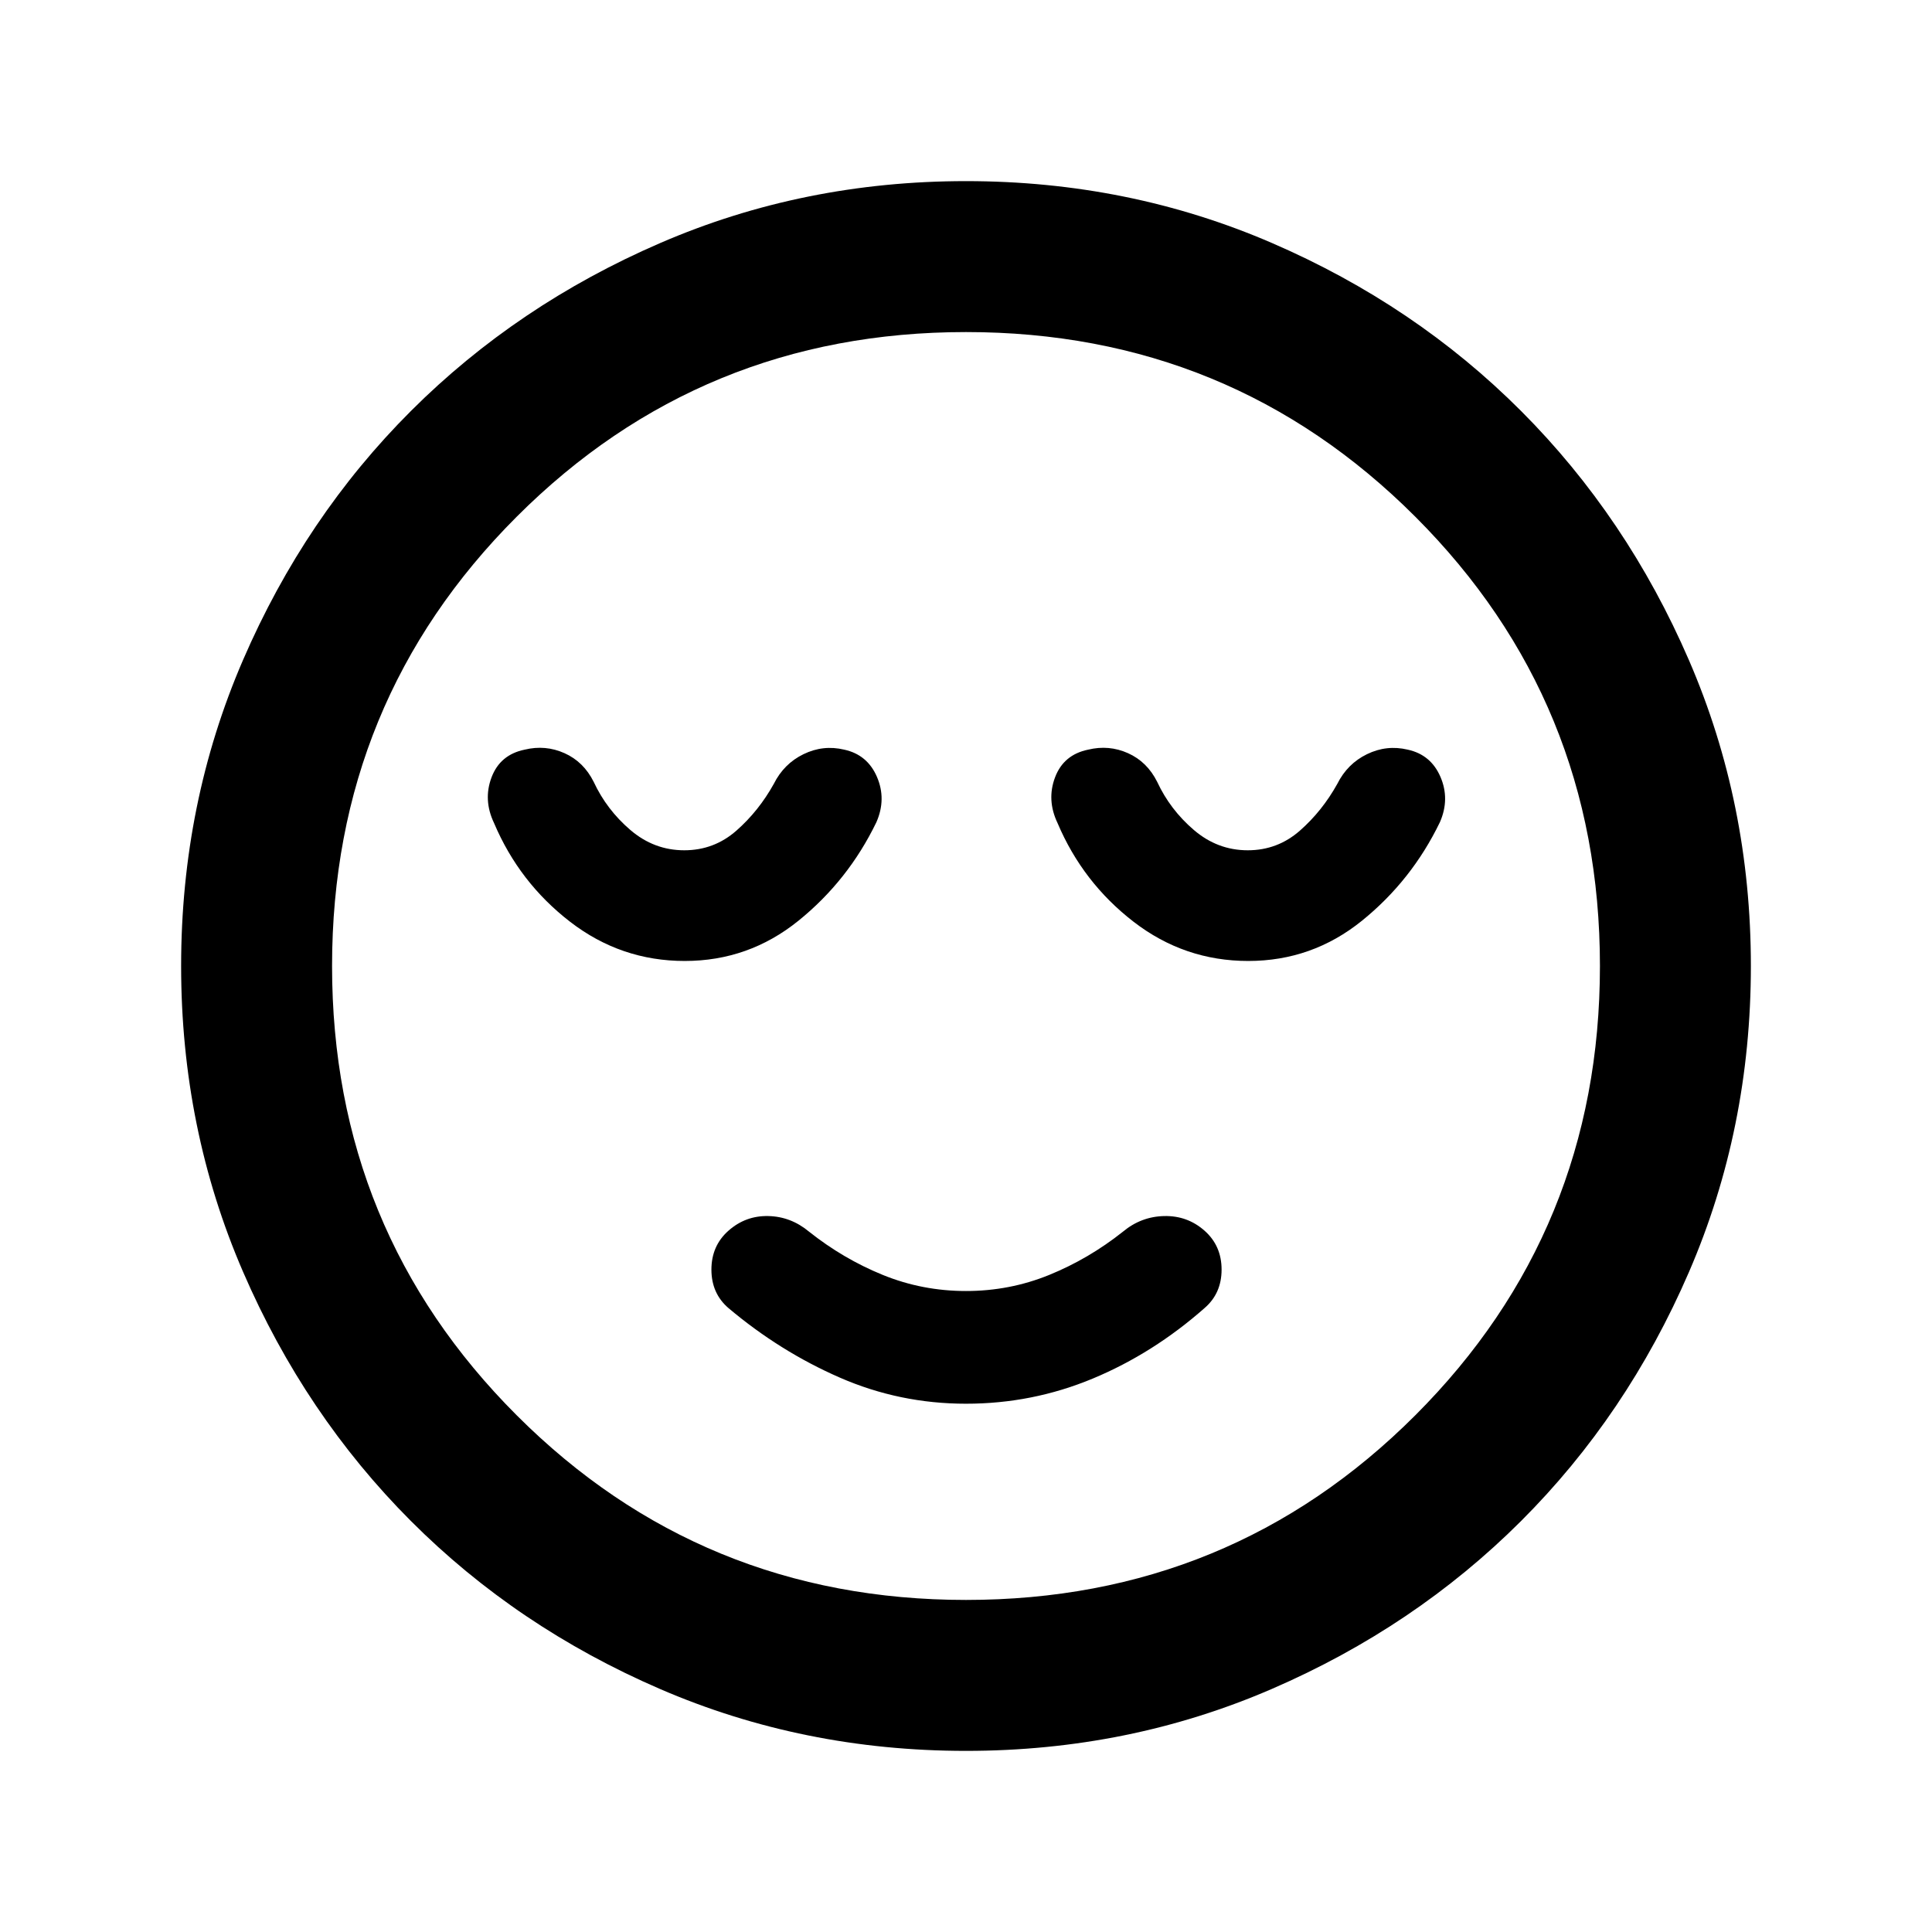 <svg xmlns="http://www.w3.org/2000/svg" height="24" viewBox="0 96 960 960" width="24"><path d="M480 793.5q33 0 63-12.5t55.5-35q8.5-7.294 8.5-19.147 0-11.853-8.5-19.353-8.5-7.5-20-7.25T558 708q-17 13.5-36.644 21.5t-41.356 8q-21.712 0-41.356-8Q419 721.5 402 708q-9-7.5-20.25-7.75T362 707.5q-8.5 7.5-8.5 19.353 0 11.853 8.5 19.147 25.5 21.5 55.25 34.5t62.75 13Zm0 172.5q-80.907 0-152.065-30.763-71.159-30.763-123.797-83.5Q151.5 799 120.75 727.913 90 656.825 90 576q0-80.907 30.763-152.065 30.763-71.159 83.5-123.797Q257 247.5 328.087 216.75 399.175 186 480 186q80.907 0 152.065 30.763 71.159 30.763 123.797 83.5Q808.5 353 839.25 424.087 870 495.175 870 576q0 80.906-30.763 152.065-30.763 71.159-83.5 123.797Q703 904.5 631.913 935.25 560.825 966 480 966Zm0-390Zm0 315q131.5 0 223.25-91.75T795 576q0-131.5-91.75-223.25T480 261q-131.5 0-223.25 91.75T165 576q0 131.5 91.75 223.25T480 891ZM340.25 573.5q31.75 0 56.5-20t38.75-49q5-11.461.25-22.48Q431 471 419.5 468.5q-10.5-2.5-20.25 2.25T384.5 485.5q-7.5 13.5-18.6 23.25-11.1 9.75-25.9 9.75-15 0-26.786-10.094Q301.429 498.312 295 484.5q-5-10-14.5-14.25t-19.812-1.75Q248.5 471 244.25 482.25 240 493.5 245.5 505q12.5 29.5 37.75 49t57 19.5Zm280 0q31.75 0 56.5-20t38.75-49q5-11.461.25-22.48Q711 471 699.5 468.5q-10.5-2.5-20.25 2.25T664.5 485.5q-7.5 13.5-18.6 23.25-11.1 9.75-25.9 9.75-15 0-26.786-10.094Q581.429 498.312 575 484.5q-5-10-14.5-14.25t-19.812-1.75Q528.5 471 524.25 482.25 520 493.5 525.5 505q12.5 29.5 37.75 49t57 19.5Z"/></svg>